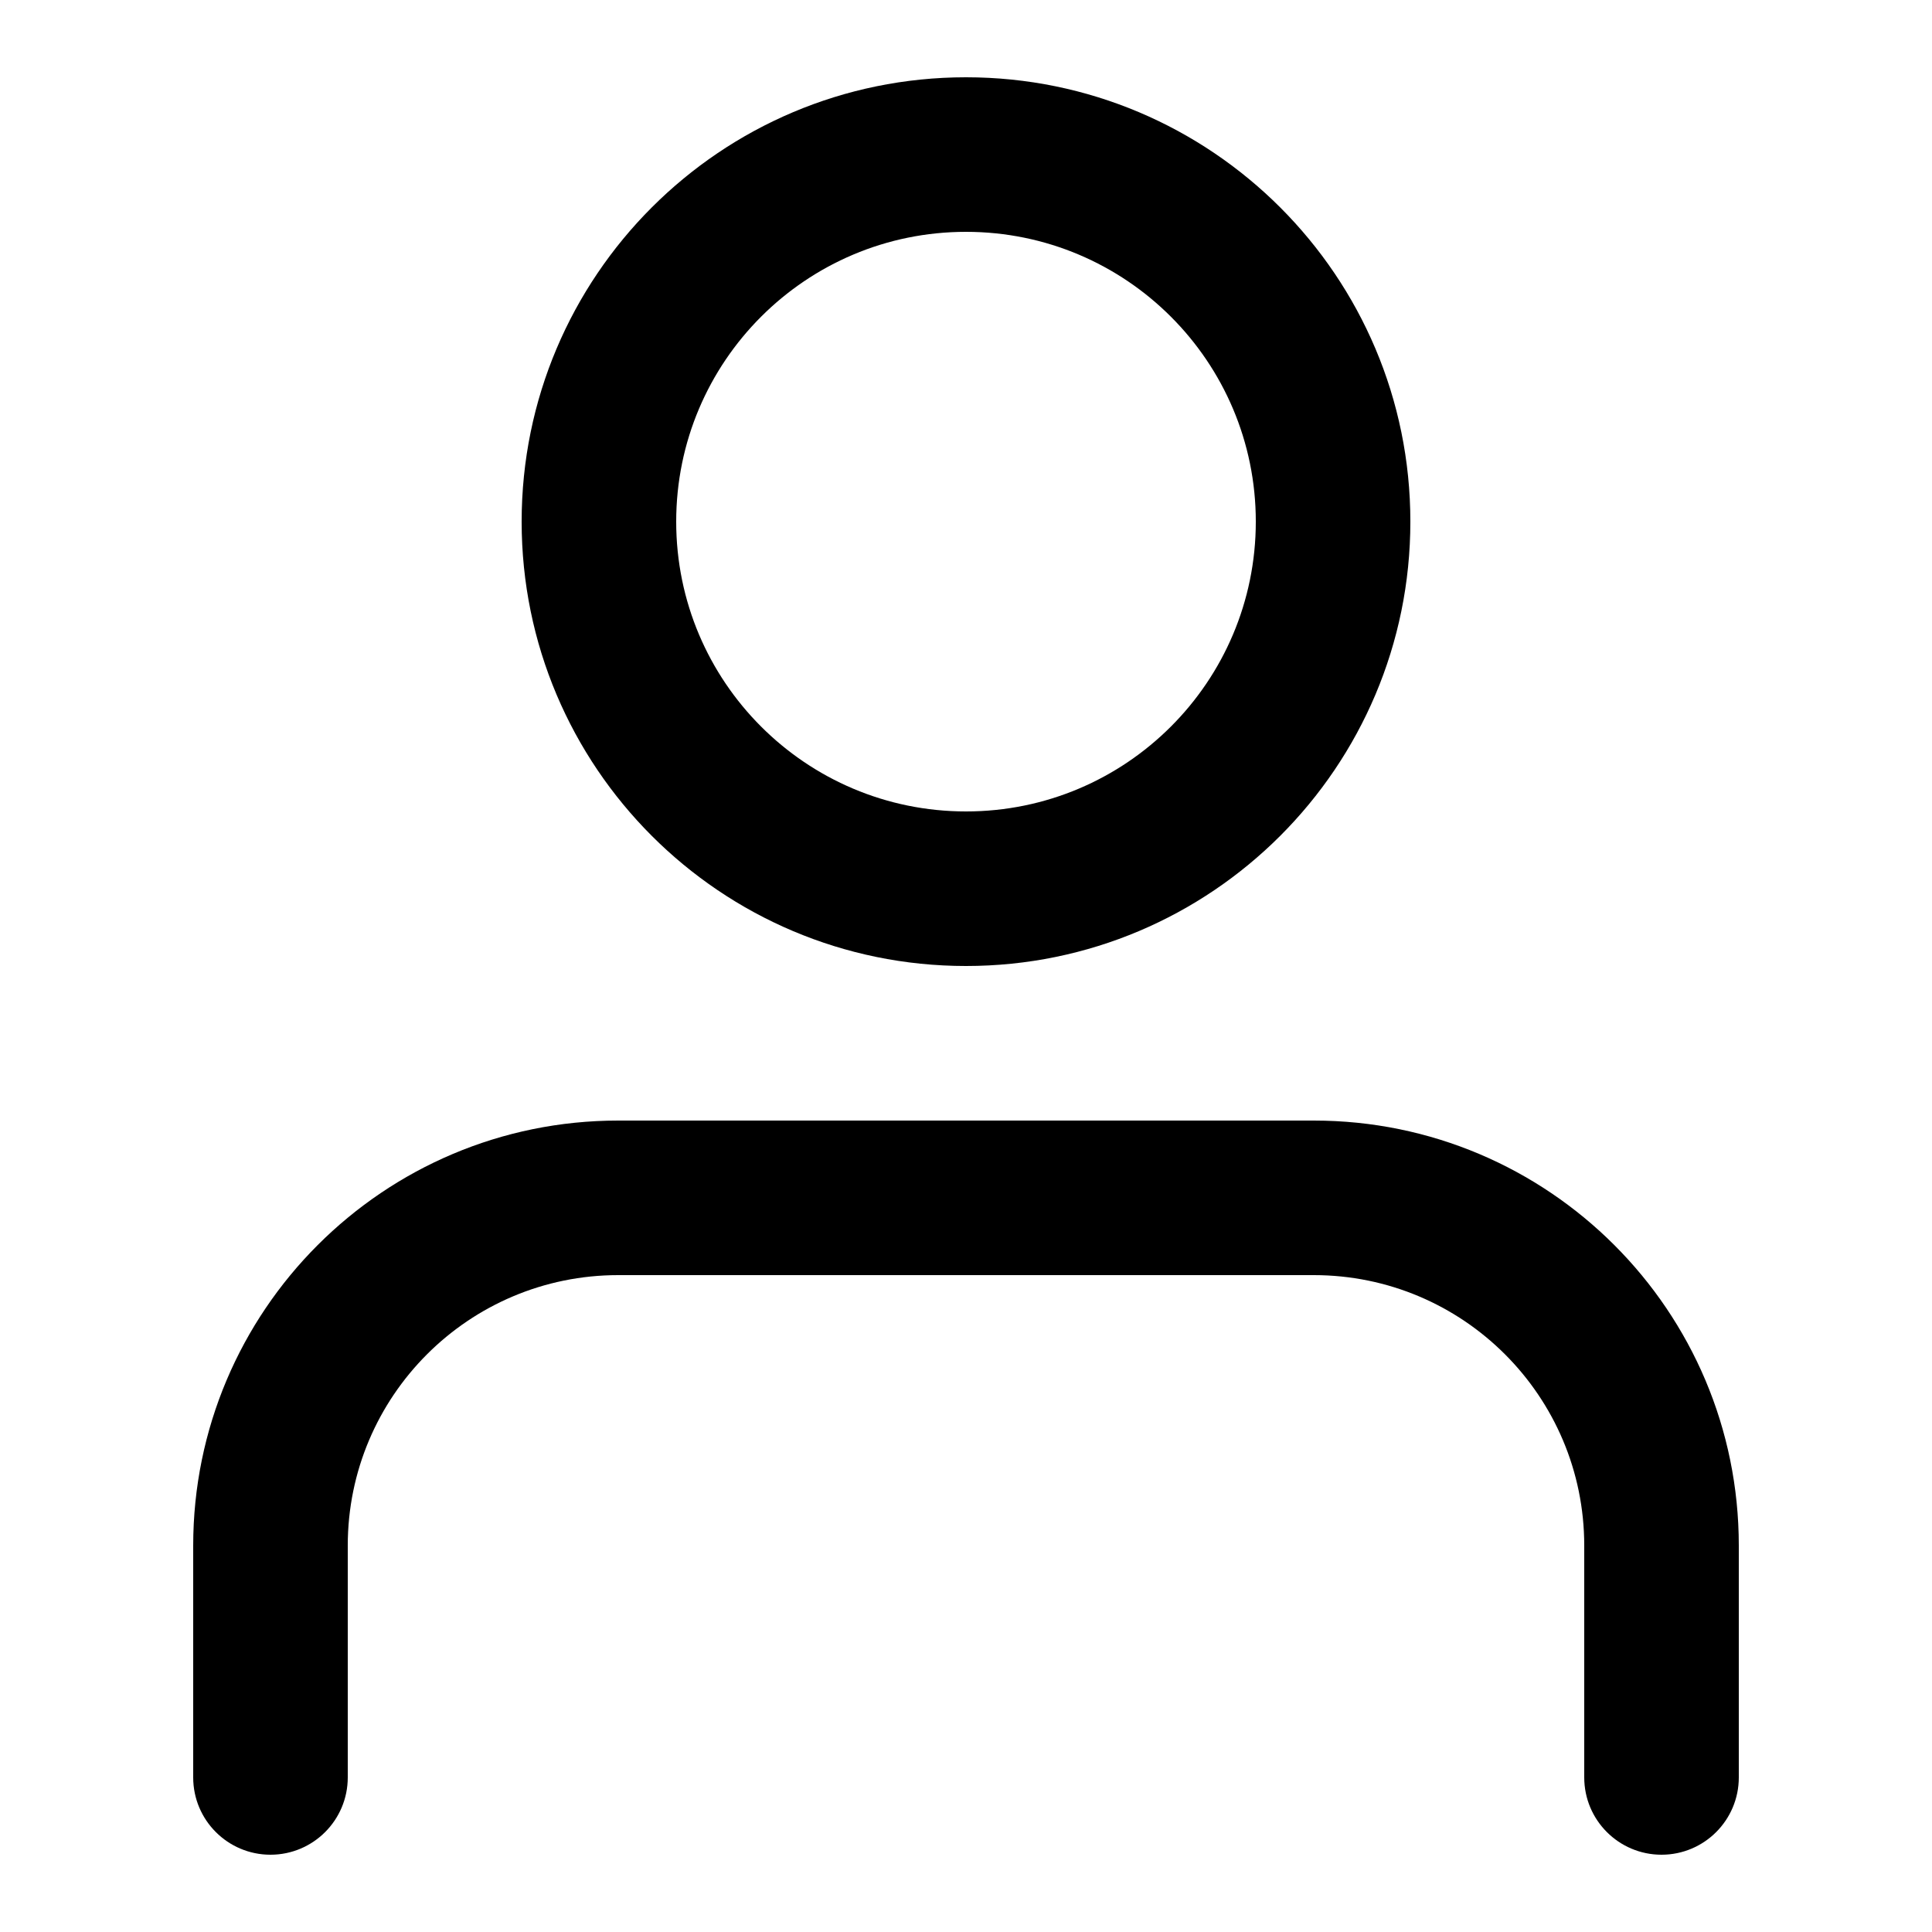 <svg width="100" height="100" viewBox="0 0 100 100" fill="none" xmlns="http://www.w3.org/2000/svg">
    <path fill-rule="evenodd" clip-rule="evenodd"
        d="M35 27C35 18.716 41.716 12 50 12C58.284 12 65 18.716 65 27C65 35.284 58.284 42 50 42C41.716 42 35 35.284 35 27ZM50 4C37.297 4 27 14.297 27 27C27 39.703 37.297 50 50 50C62.703 50 73 39.703 73 27C73 14.297 62.703 4 50 4ZM32 58C19.85 58 10 67.85 10 80V92C10 94.209 11.791 96 14 96C16.209 96 18 94.209 18 92V80C18 72.268 24.268 66 32 66H68C75.732 66 82 72.268 82 80V92C82 94.209 83.791 96 86 96C88.209 96 90 94.209 90 92V80C90 67.85 80.15 58 68 58H32Z"
        fill="currentcolor" />
</svg>
